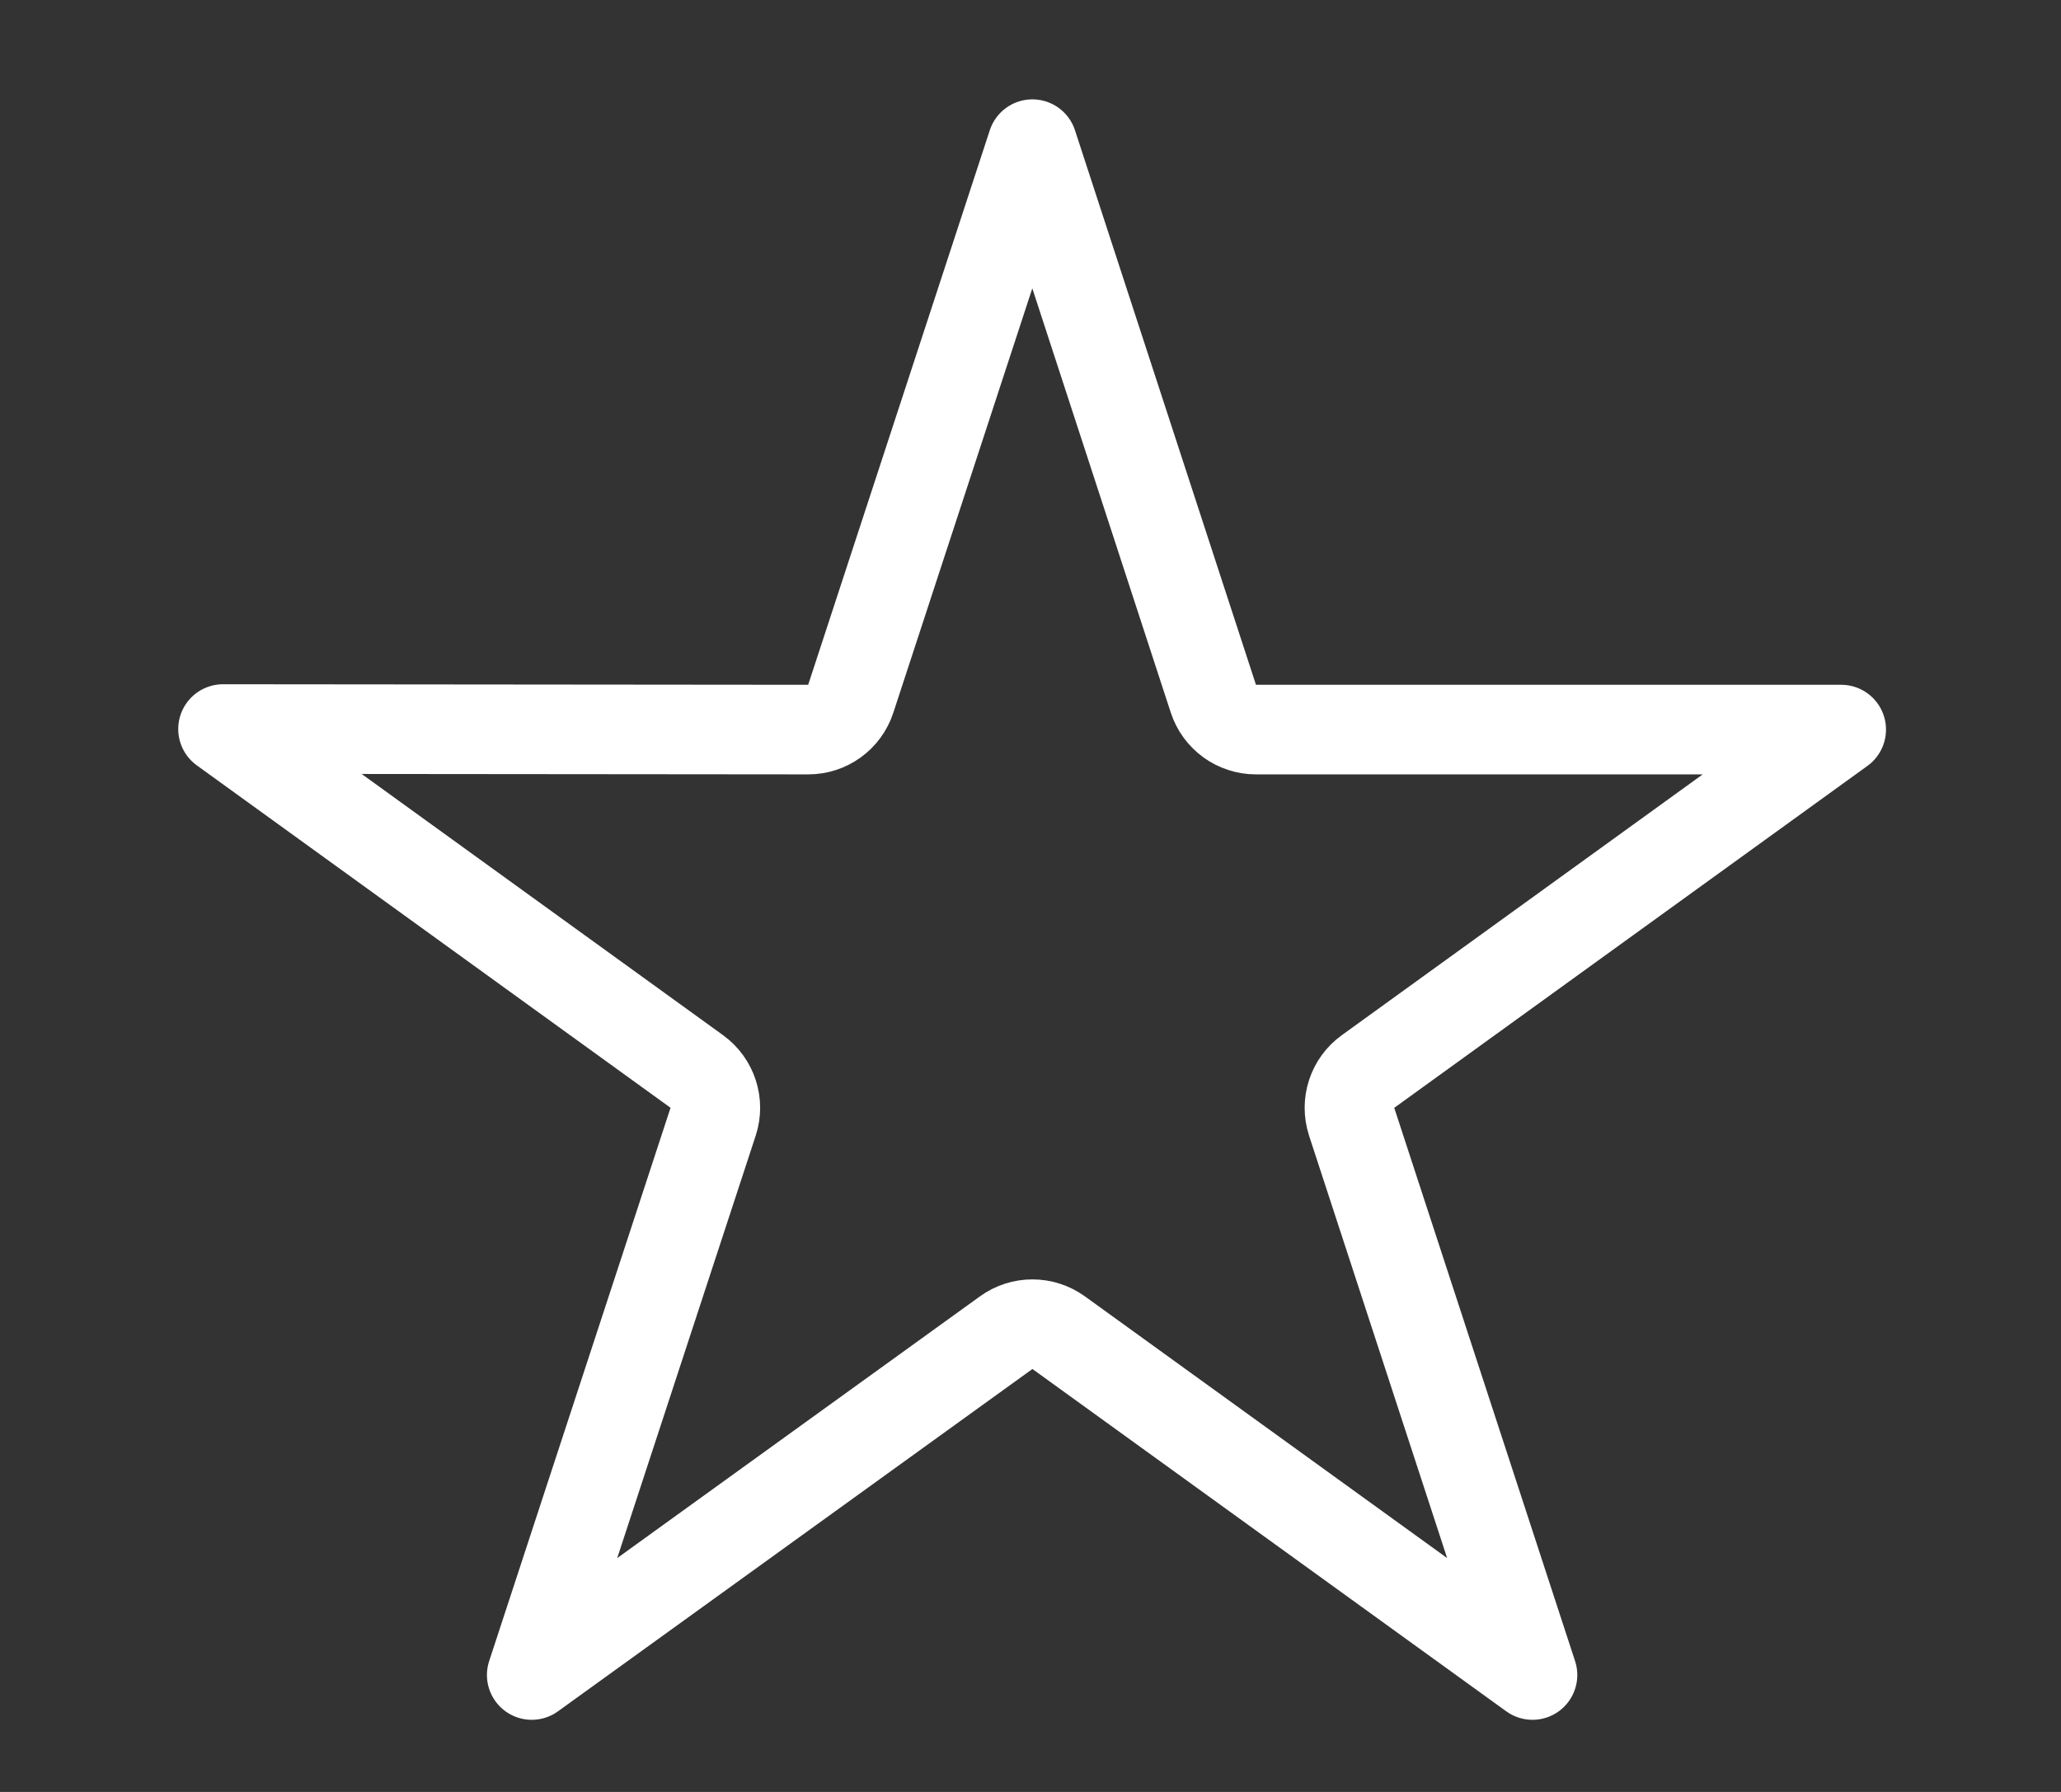 <svg width="23" height="20" viewBox="0 0 23 20" fill="none" xmlns="http://www.w3.org/2000/svg">
<rect x="0" y="0" width="23" height="20" fill="#333333" stroke="none"/>
<path d="M11.521 1.609L13.541 7.799C13.608 8.004 13.8 8.143 14.016 8.143H20.547L15.267 11.959C15.09 12.086 15.017 12.313 15.084 12.52L17.102 18.695L11.814 14.874C11.639 14.748 11.403 14.748 11.229 14.874L5.934 18.695L7.958 12.52C8.026 12.313 7.952 12.087 7.776 11.959L2.489 8.137L9.018 8.143C9.235 8.144 9.427 8.005 9.494 7.799L11.521 1.609Z" stroke="white" stroke-linecap="round" stroke-linejoin="round"/>
</svg>
